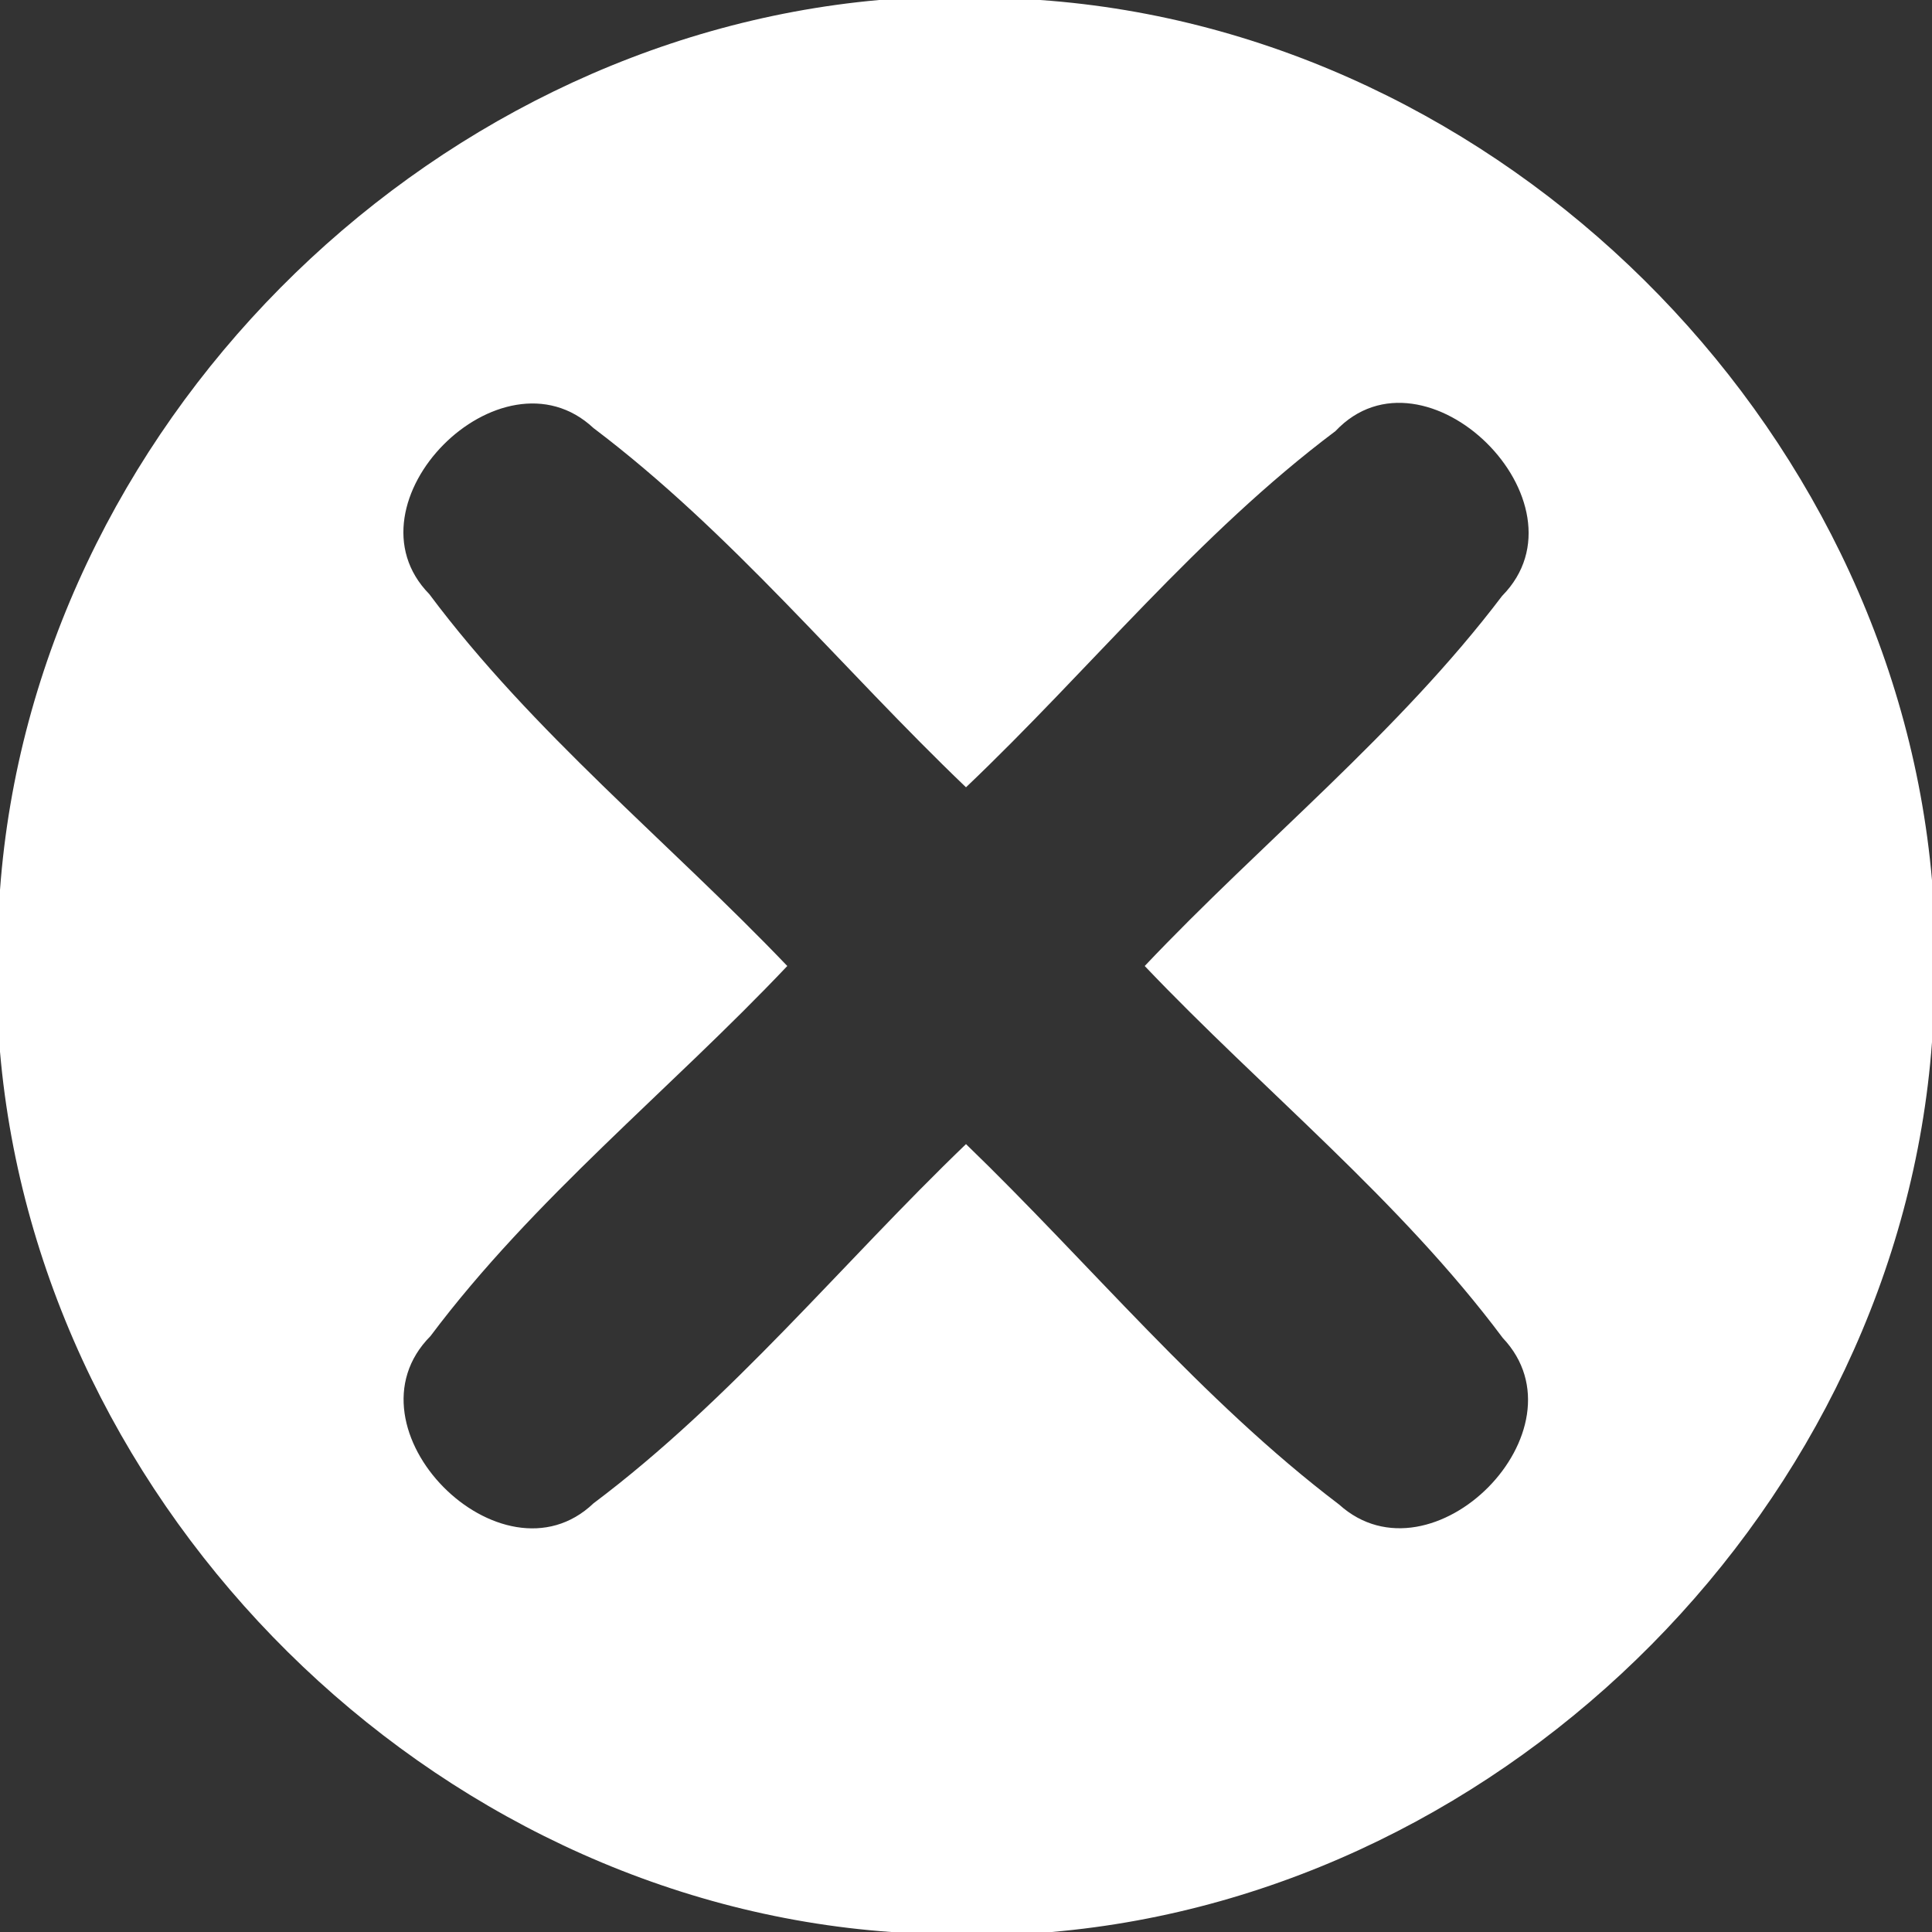 <?xml version="1.0" encoding="UTF-8" ?>
<!DOCTYPE svg PUBLIC "-//W3C//DTD SVG 1.1//EN" "http://www.w3.org/Graphics/SVG/1.1/DTD/svg11.dtd">
<svg width="32pt" height="32pt" viewBox="0 0 32 32" version="1.1" xmlns="http://www.w3.org/2000/svg">
<rect x="0" y="0" width="32" height="32" fill="#333333" stroke="none"/>
<g id="#ffffffff">
<path fill="#ffffff" opacity="1.00" d=" M 14.56 0.00 L 17.23 0.00 C 24.87 0.54 31.34 6.97 32.00 14.58 L 32.00 17.26 C 31.44 24.88 25.03 31.34 17.42 32.00 L 14.76 32.00 C 7.13 31.46 0.66 25.03 0.00 17.42 L 0.00 14.74 C 0.56 7.12 6.97 0.68 14.56 0.00 M 7.11 9.84 C 8.82 12.13 11.07 13.94 13.04 16.00 C 11.09 18.06 8.84 19.85 7.13 22.13 C 5.62 23.65 8.31 26.35 9.83 24.90 C 12.12 23.18 13.94 20.93 16.00 18.95 C 18.06 20.94 19.90 23.19 22.18 24.92 C 23.72 26.31 26.33 23.68 24.89 22.16 C 23.18 19.87 20.92 18.06 18.96 16.00 C 20.91 13.94 23.16 12.14 24.88 9.87 C 26.40 8.33 23.60 5.57 22.12 7.14 C 19.84 8.85 18.05 11.09 16.00 13.04 C 13.94 11.07 12.12 8.82 9.83 7.09 C 8.30 5.66 5.64 8.34 7.11 9.84 Z" />
</g>
</svg>
